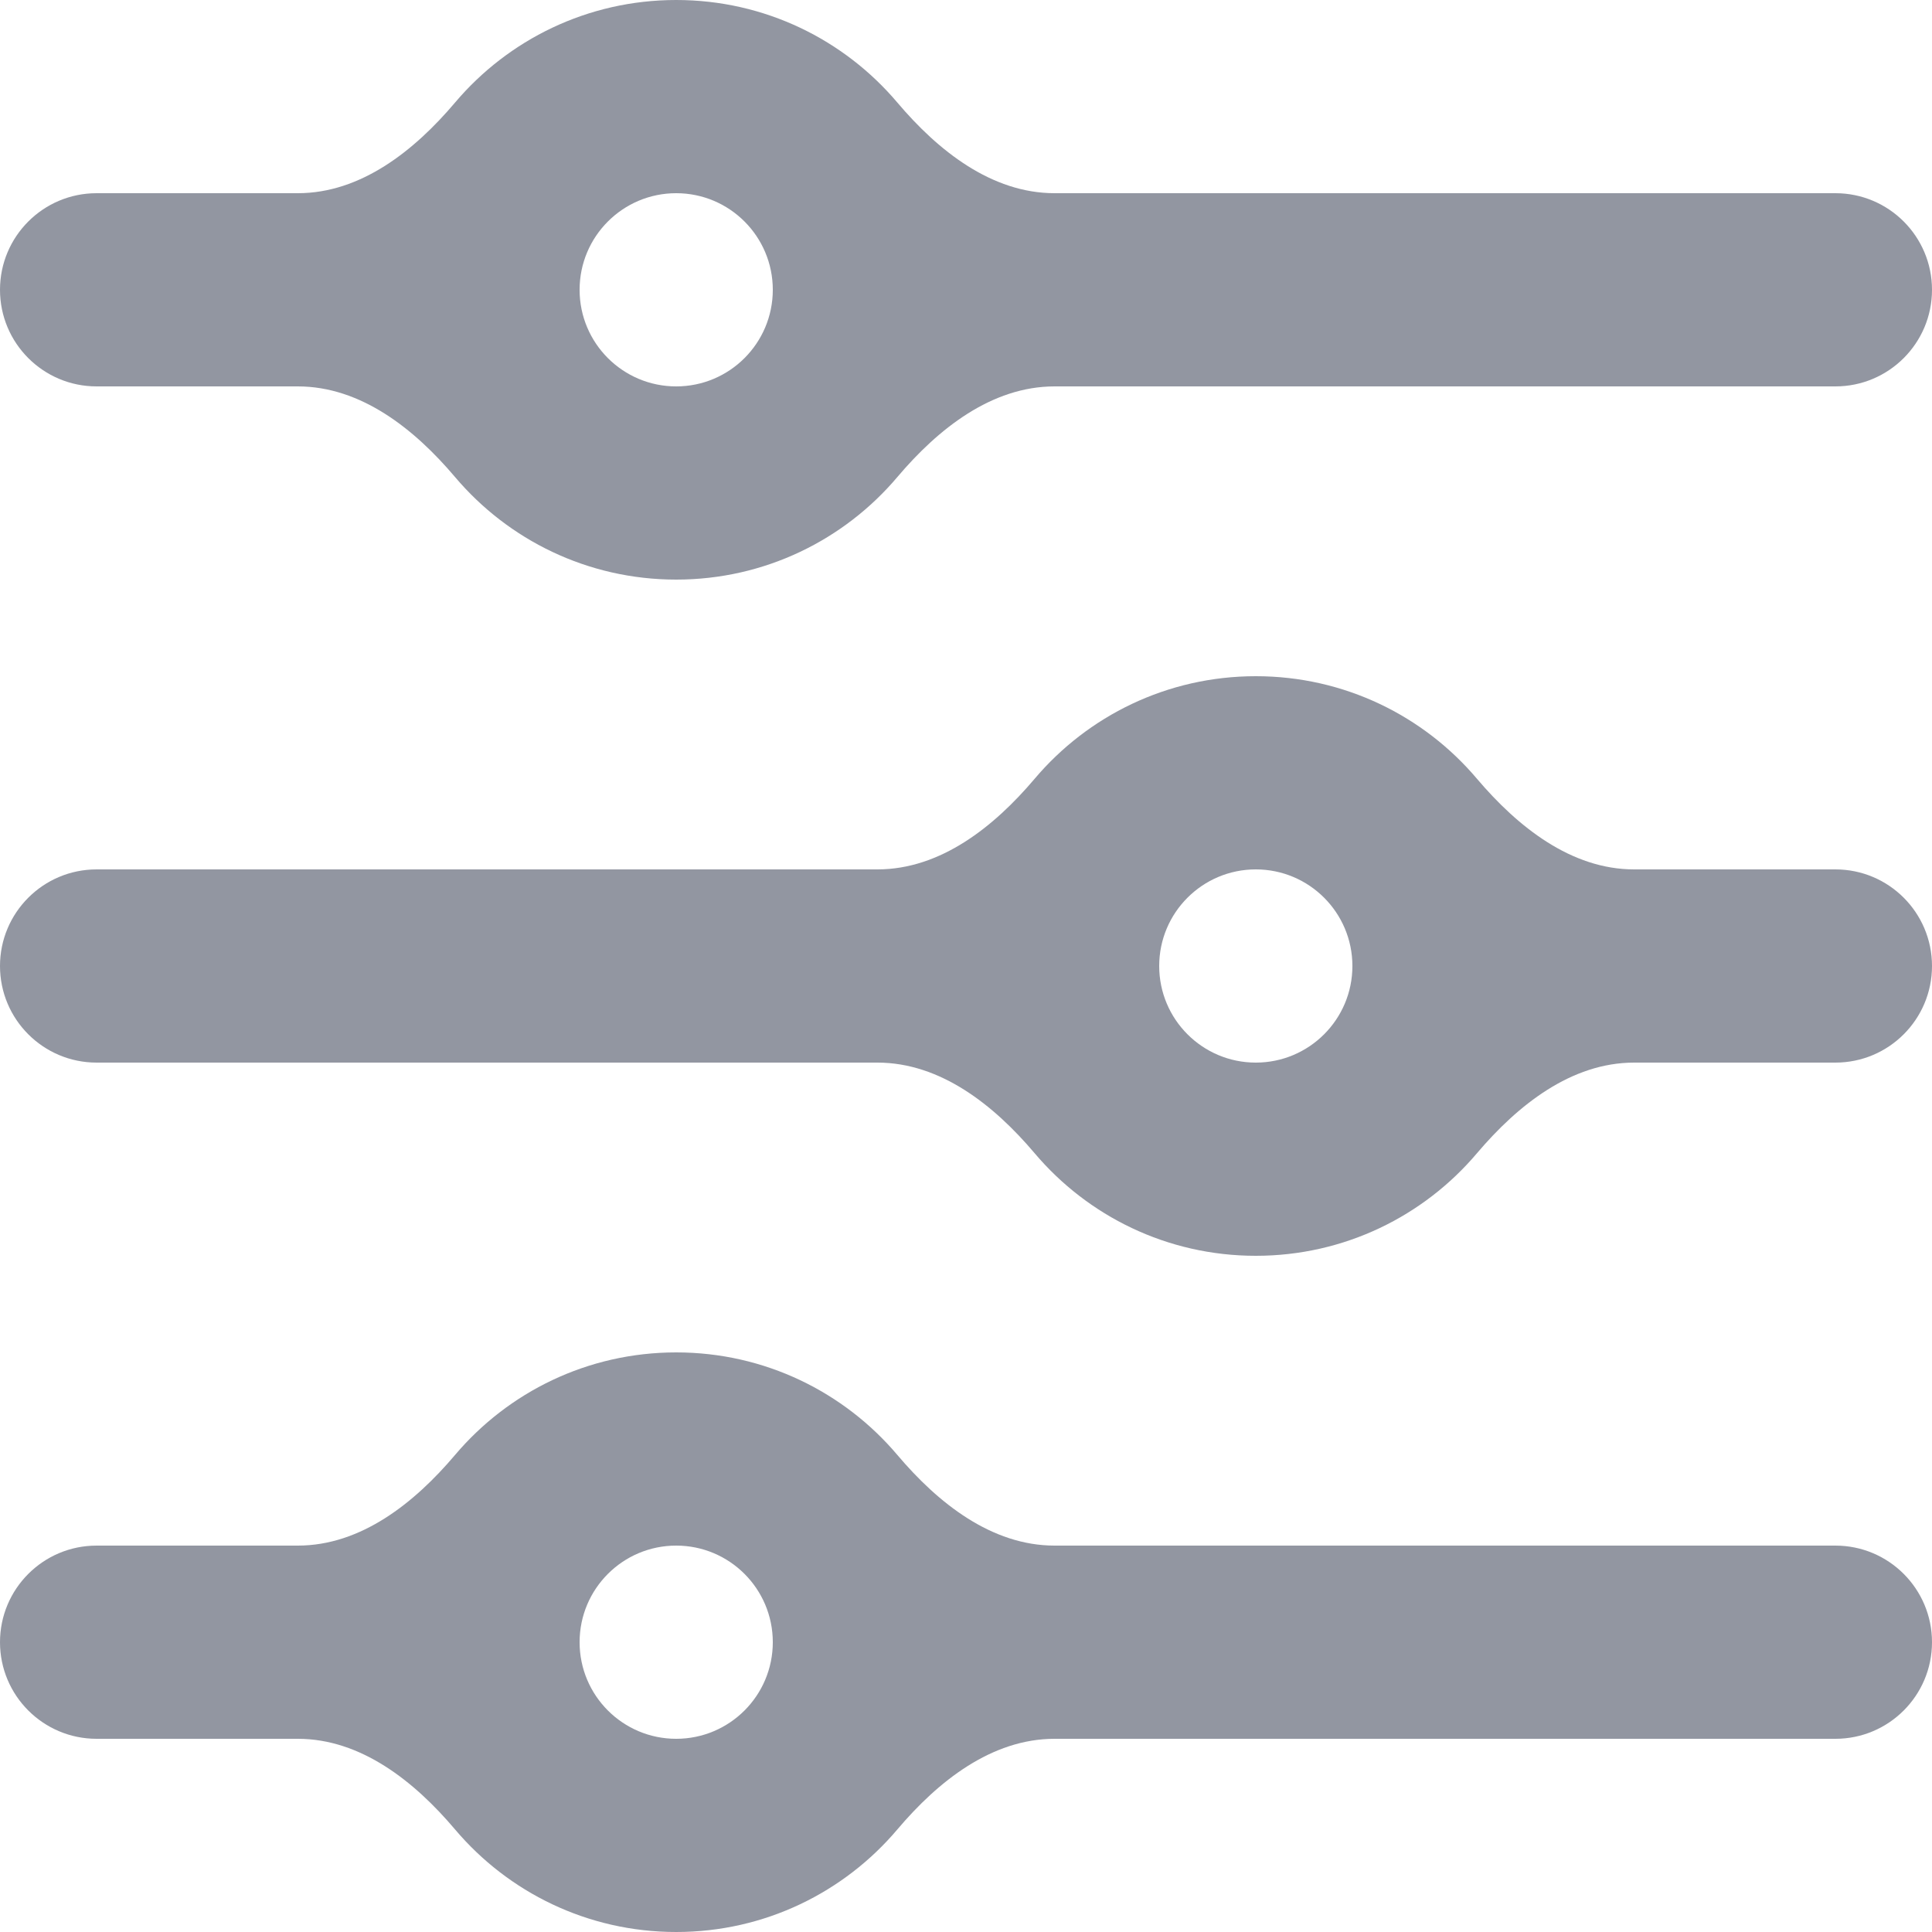 <svg width="13" height="13" viewBox="0 0 13 13" fill="none" xmlns="http://www.w3.org/2000/svg">
<path d="M2.004 10.4C2.428 10.4 2.788 10.114 3.062 9.79C3.419 9.368 3.953 9.1 4.55 9.1C5.147 9.1 5.681 9.368 6.038 9.79C6.312 10.114 6.672 10.4 7.096 10.4H12.35C12.709 10.4 13 10.691 13 11.05C13 11.409 12.709 11.7 12.35 11.7H7.096C6.672 11.7 6.312 11.986 6.038 12.31C5.681 12.732 5.147 13 4.55 13C3.953 13 3.419 12.732 3.062 12.31C2.788 11.986 2.428 11.7 2.004 11.7H0.65C0.291 11.7 0 11.409 0 11.05C0 10.691 0.291 10.4 0.65 10.4H2.004ZM5.904 5.85C6.328 5.85 6.688 5.564 6.962 5.24C7.319 4.818 7.853 4.55 8.45 4.55C9.047 4.55 9.581 4.818 9.938 5.24C10.213 5.564 10.572 5.85 10.996 5.85H12.35C12.709 5.85 13 6.141 13 6.5C13 6.859 12.709 7.15 12.35 7.15H10.996C10.572 7.15 10.213 7.436 9.938 7.76C9.581 8.182 9.047 8.45 8.45 8.45C7.853 8.45 7.319 8.182 6.962 7.76C6.688 7.436 6.328 7.15 5.904 7.15H0.65C0.291 7.15 0 6.859 0 6.5C0 6.141 0.291 5.85 0.65 5.85H5.904ZM2.004 1.3C2.428 1.3 2.788 1.014 3.062 0.69C3.419 0.268 3.953 0 4.55 0C5.147 0 5.681 0.268 6.038 0.69C6.312 1.014 6.672 1.3 7.096 1.3H12.35C12.709 1.3 13 1.591 13 1.95C13 2.309 12.709 2.6 12.35 2.6H7.096C6.672 2.6 6.312 2.886 6.038 3.21C5.681 3.632 5.147 3.9 4.55 3.9C3.953 3.9 3.419 3.632 3.062 3.21C2.788 2.886 2.428 2.6 2.004 2.6H0.65C0.291 2.6 0 2.309 0 1.95C0 1.591 0.291 1.3 0.65 1.3H2.004ZM4.55 2.6C4.909 2.6 5.2 2.309 5.2 1.95C5.2 1.591 4.909 1.3 4.55 1.3C4.191 1.3 3.9 1.591 3.9 1.95C3.9 2.309 4.191 2.6 4.55 2.6ZM8.45 7.15C8.809 7.15 9.1 6.859 9.1 6.5C9.1 6.141 8.809 5.85 8.45 5.85C8.091 5.85 7.8 6.141 7.8 6.5C7.8 6.859 8.091 7.15 8.45 7.15ZM4.55 11.7C4.909 11.7 5.2 11.409 5.2 11.05C5.2 10.691 4.909 10.4 4.55 10.4C4.191 10.4 3.9 10.691 3.9 11.05C3.9 11.409 4.191 11.7 4.55 11.7Z" fill="#9296A1"/>
</svg>
